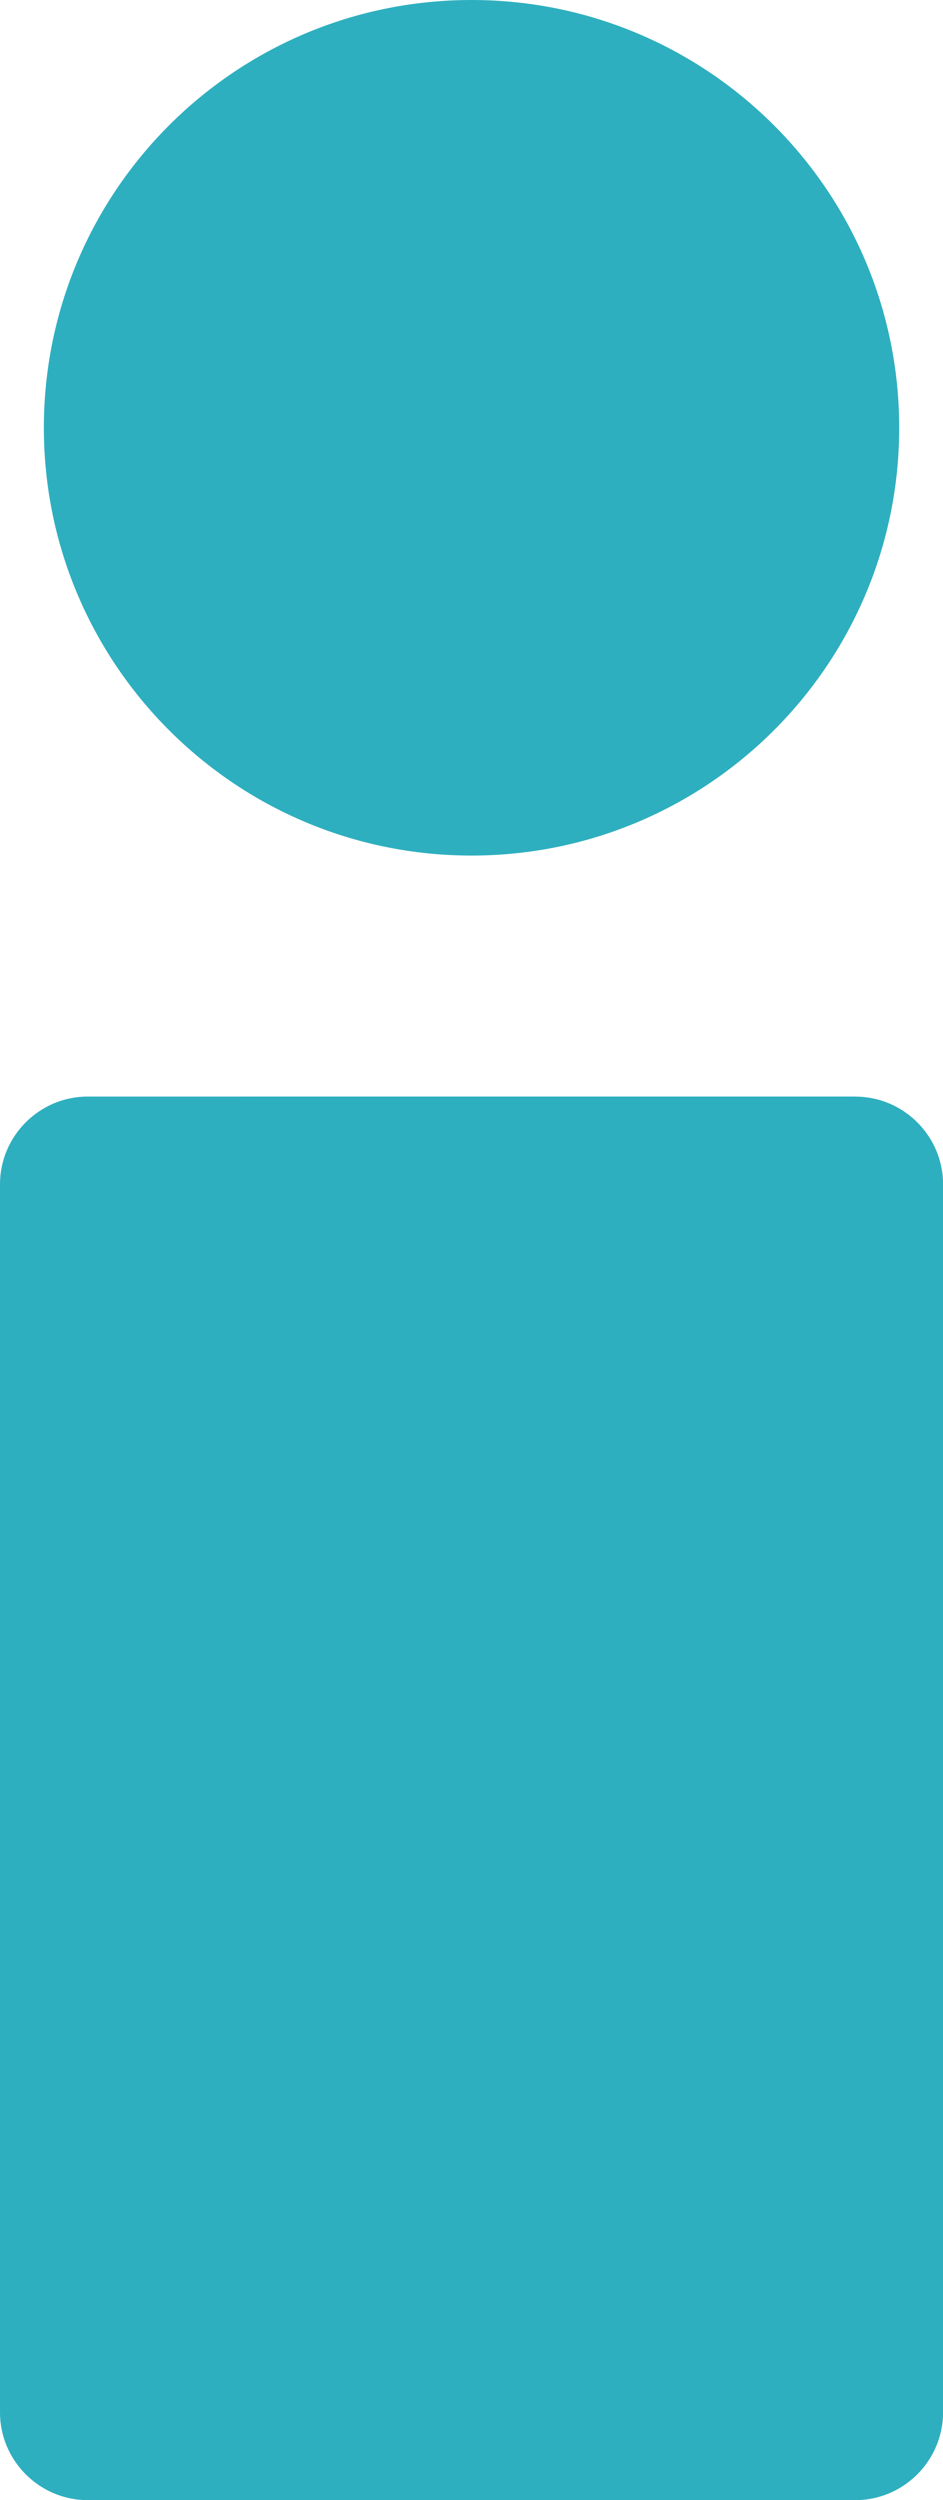<svg xmlns="http://www.w3.org/2000/svg" viewBox="0 0 16.921 44.85"><path d="M.787 7.674C.787 3.436 4.222 0 8.461 0s7.674 3.436 7.674 7.674-3.435 7.674-7.674 7.674S.787 11.912.787 7.674Zm14.561 11.997H1.574c-.866 0-1.574.708-1.574 1.573v22.032c0 .866.708 1.574 1.574 1.574h13.774c.865 0 1.574-.708 1.574-1.574V21.245c0-.866-.708-1.573-1.574-1.573Z" fill="#2eafbf"/></svg>